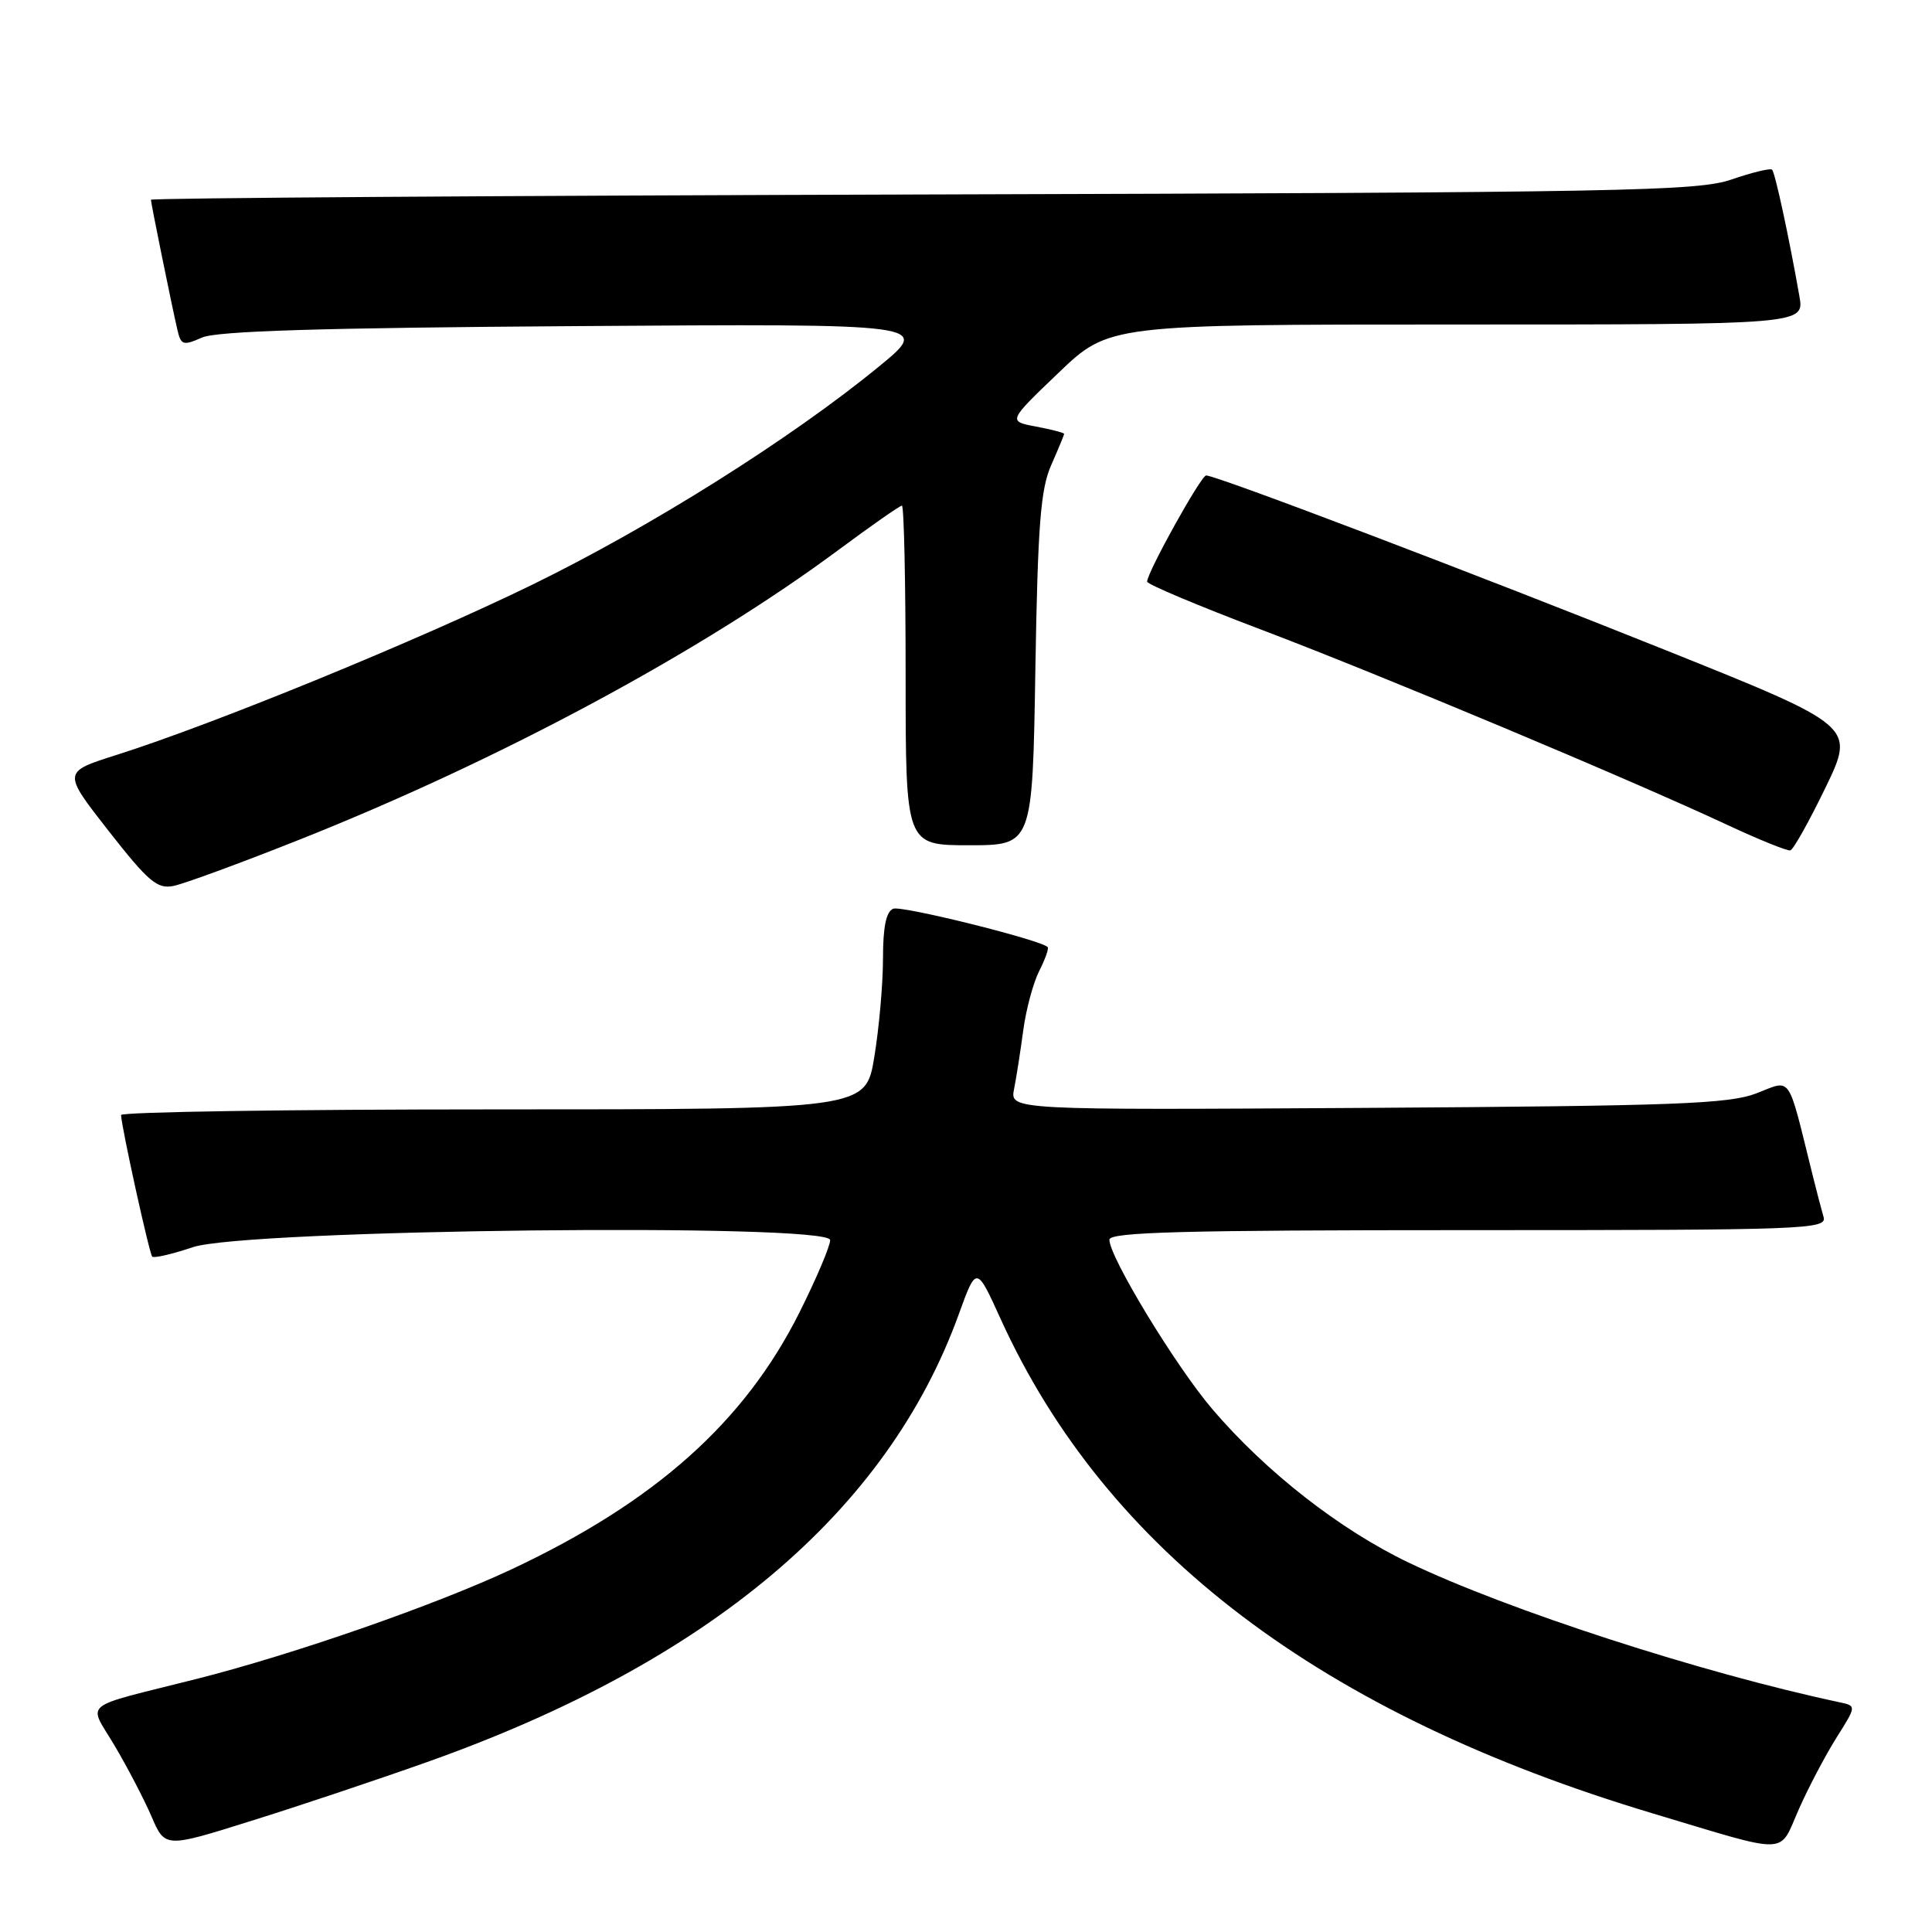 <?xml version="1.0" encoding="UTF-8" standalone="no"?>
<!DOCTYPE svg PUBLIC "-//W3C//DTD SVG 1.1//EN" "http://www.w3.org/Graphics/SVG/1.1/DTD/svg11.dtd" >
<svg xmlns="http://www.w3.org/2000/svg" xmlns:xlink="http://www.w3.org/1999/xlink" version="1.1" viewBox="0 0 256 256">
 <g >
 <path fill="currentColor"
d=" M 56.54 233.50 C 93.95 220.24 117.58 200.34 127.06 174.10 C 129.38 167.70 129.38 167.70 132.60 174.79 C 146.58 205.52 175.08 227.13 219.01 240.29 C 237.44 245.81 235.64 245.86 238.35 239.74 C 239.64 236.83 241.89 232.56 243.35 230.24 C 246.00 226.04 246.00 226.04 243.75 225.56 C 225.50 221.68 199.74 213.33 186.63 207.04 C 177.51 202.67 167.74 195.03 160.65 186.73 C 155.80 181.05 147.00 166.57 147.00 164.27 C 147.00 163.26 156.70 163.00 194.57 163.00 C 239.40 163.00 242.11 162.90 241.63 161.25 C 241.35 160.29 240.67 157.70 240.13 155.50 C 236.80 142.10 237.47 143.05 232.74 144.87 C 229.08 146.28 222.04 146.54 181.16 146.80 C 133.82 147.09 133.82 147.09 134.37 144.30 C 134.68 142.76 135.22 139.25 135.59 136.50 C 135.96 133.75 136.91 130.22 137.70 128.66 C 138.50 127.09 139.00 125.67 138.82 125.49 C 137.85 124.53 119.51 119.97 118.36 120.41 C 117.42 120.78 117.00 122.81 117.00 127.03 C 117.00 130.37 116.48 136.24 115.85 140.06 C 114.71 147.00 114.71 147.00 65.35 147.00 C 38.21 147.00 16.02 147.34 16.04 147.75 C 16.13 149.52 19.79 166.13 20.17 166.51 C 20.40 166.74 22.82 166.18 25.55 165.26 C 32.59 162.89 110.00 162.03 110.00 164.32 C 110.00 165.12 108.17 169.43 105.93 173.91 C 98.66 188.43 86.83 198.99 67.83 207.92 C 57.69 212.68 38.86 219.23 26.00 222.48 C 10.39 226.42 11.68 225.37 15.17 231.28 C 16.87 234.15 19.08 238.38 20.07 240.68 C 21.87 244.86 21.87 244.86 33.18 241.31 C 39.41 239.37 49.92 235.85 56.54 233.50 Z  M 39.50 111.33 C 66.00 100.82 92.79 86.44 110.98 72.96 C 115.40 69.68 119.23 67.00 119.51 67.00 C 119.78 67.00 120.00 77.12 120.00 89.50 C 120.00 112.00 120.00 112.00 128.41 112.00 C 136.81 112.00 136.81 112.00 137.19 88.75 C 137.51 69.57 137.88 64.82 139.29 61.63 C 140.23 59.50 141.00 57.64 141.00 57.49 C 141.00 57.34 139.32 56.91 137.27 56.52 C 133.55 55.82 133.55 55.82 140.25 49.41 C 146.95 43.00 146.95 43.00 193.02 43.00 C 239.09 43.00 239.09 43.00 238.43 39.25 C 237.08 31.56 235.21 22.87 234.81 22.48 C 234.59 22.26 232.18 22.84 229.45 23.78 C 224.94 25.33 215.49 25.51 122.25 25.77 C 66.01 25.93 20.00 26.24 20.00 26.47 C 20.00 26.93 22.74 40.40 23.51 43.72 C 23.98 45.74 24.27 45.83 26.76 44.73 C 28.74 43.86 42.52 43.44 76.44 43.21 C 123.39 42.89 123.39 42.89 116.46 48.57 C 104.80 58.13 86.26 69.79 70.50 77.49 C 55.31 84.90 28.39 95.93 15.39 100.05 C 8.29 102.30 8.29 102.30 14.39 110.10 C 19.67 116.84 20.84 117.83 23.00 117.39 C 24.38 117.11 31.80 114.39 39.50 111.33 Z  M 241.89 104.36 C 245.82 96.22 245.82 96.22 220.66 86.13 C 196.00 76.24 161.18 63.00 159.82 63.00 C 159.14 63.00 152.00 75.85 152.00 77.07 C 152.00 77.42 158.86 80.31 167.25 83.48 C 183.06 89.48 215.93 103.25 229.00 109.36 C 233.12 111.28 236.83 112.78 237.23 112.68 C 237.63 112.58 239.72 108.84 241.89 104.36 Z "/>
</g>
</svg>